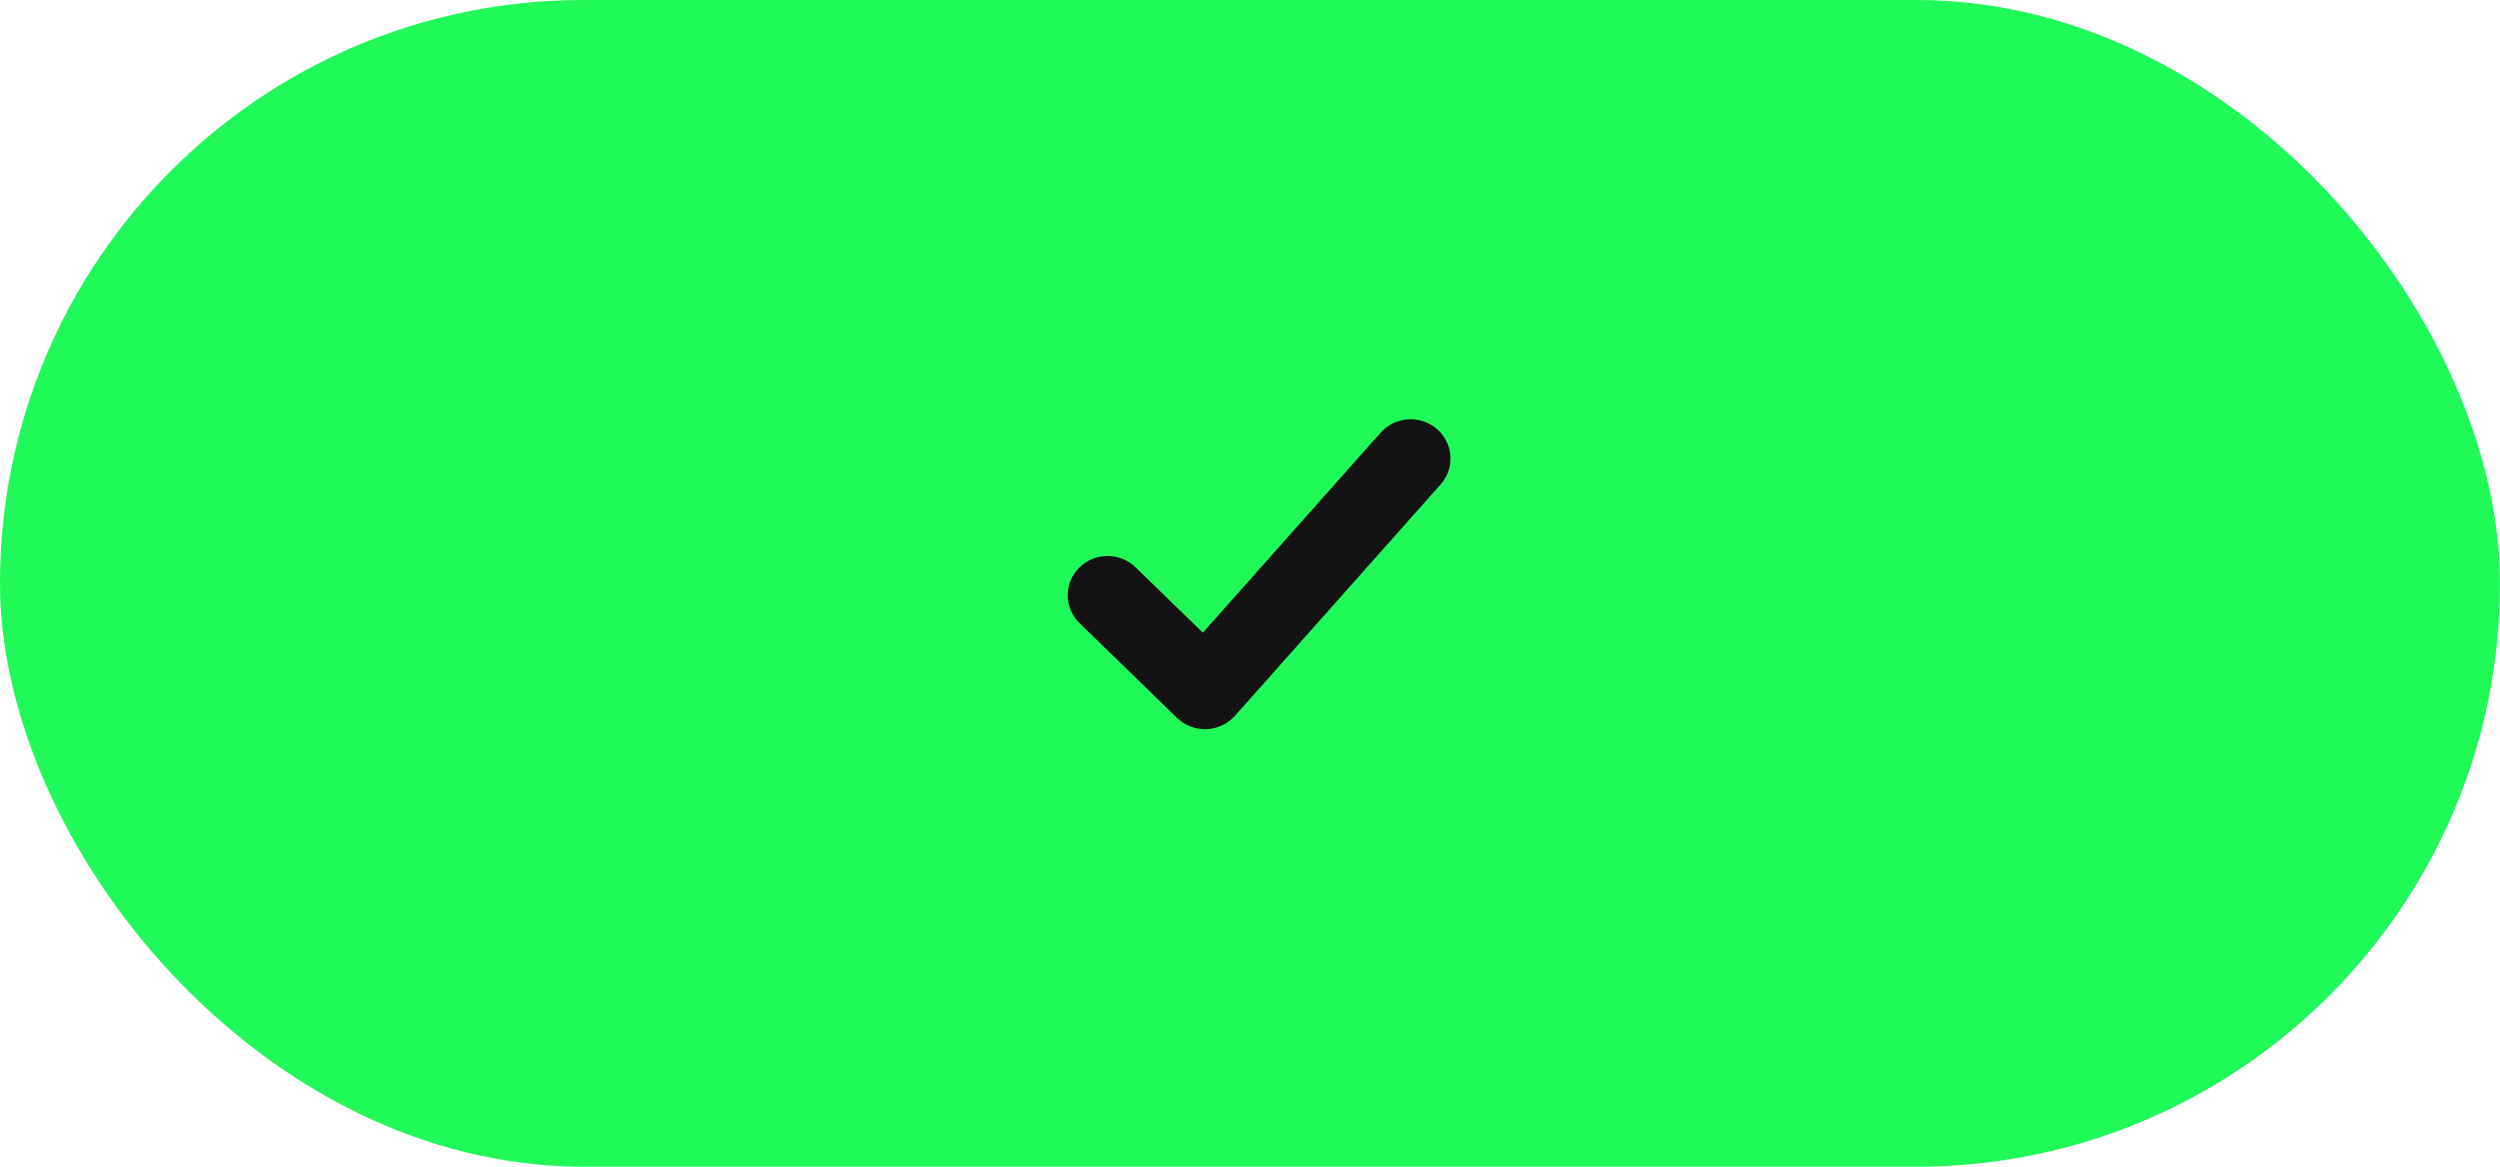 <svg width="120" height="56" viewBox="0 0 120 56" fill="none" xmlns="http://www.w3.org/2000/svg">
<rect width="120" height="56" rx="28" fill="#20FA58"/>
<path d="M68.953 20.575C68.158 19.909 66.962 19.99 66.27 20.768L57.738 30.368L54.508 27.231C53.763 26.506 52.565 26.506 51.82 27.231C51.06 27.968 51.06 29.176 51.82 29.913L56.495 34.457C56.873 34.824 57.386 35.017 57.909 34.999C58.432 34.98 58.93 34.751 59.28 34.356L69.151 23.251C69.856 22.458 69.762 21.254 68.953 20.575Z" fill="#131313"/>
</svg>
